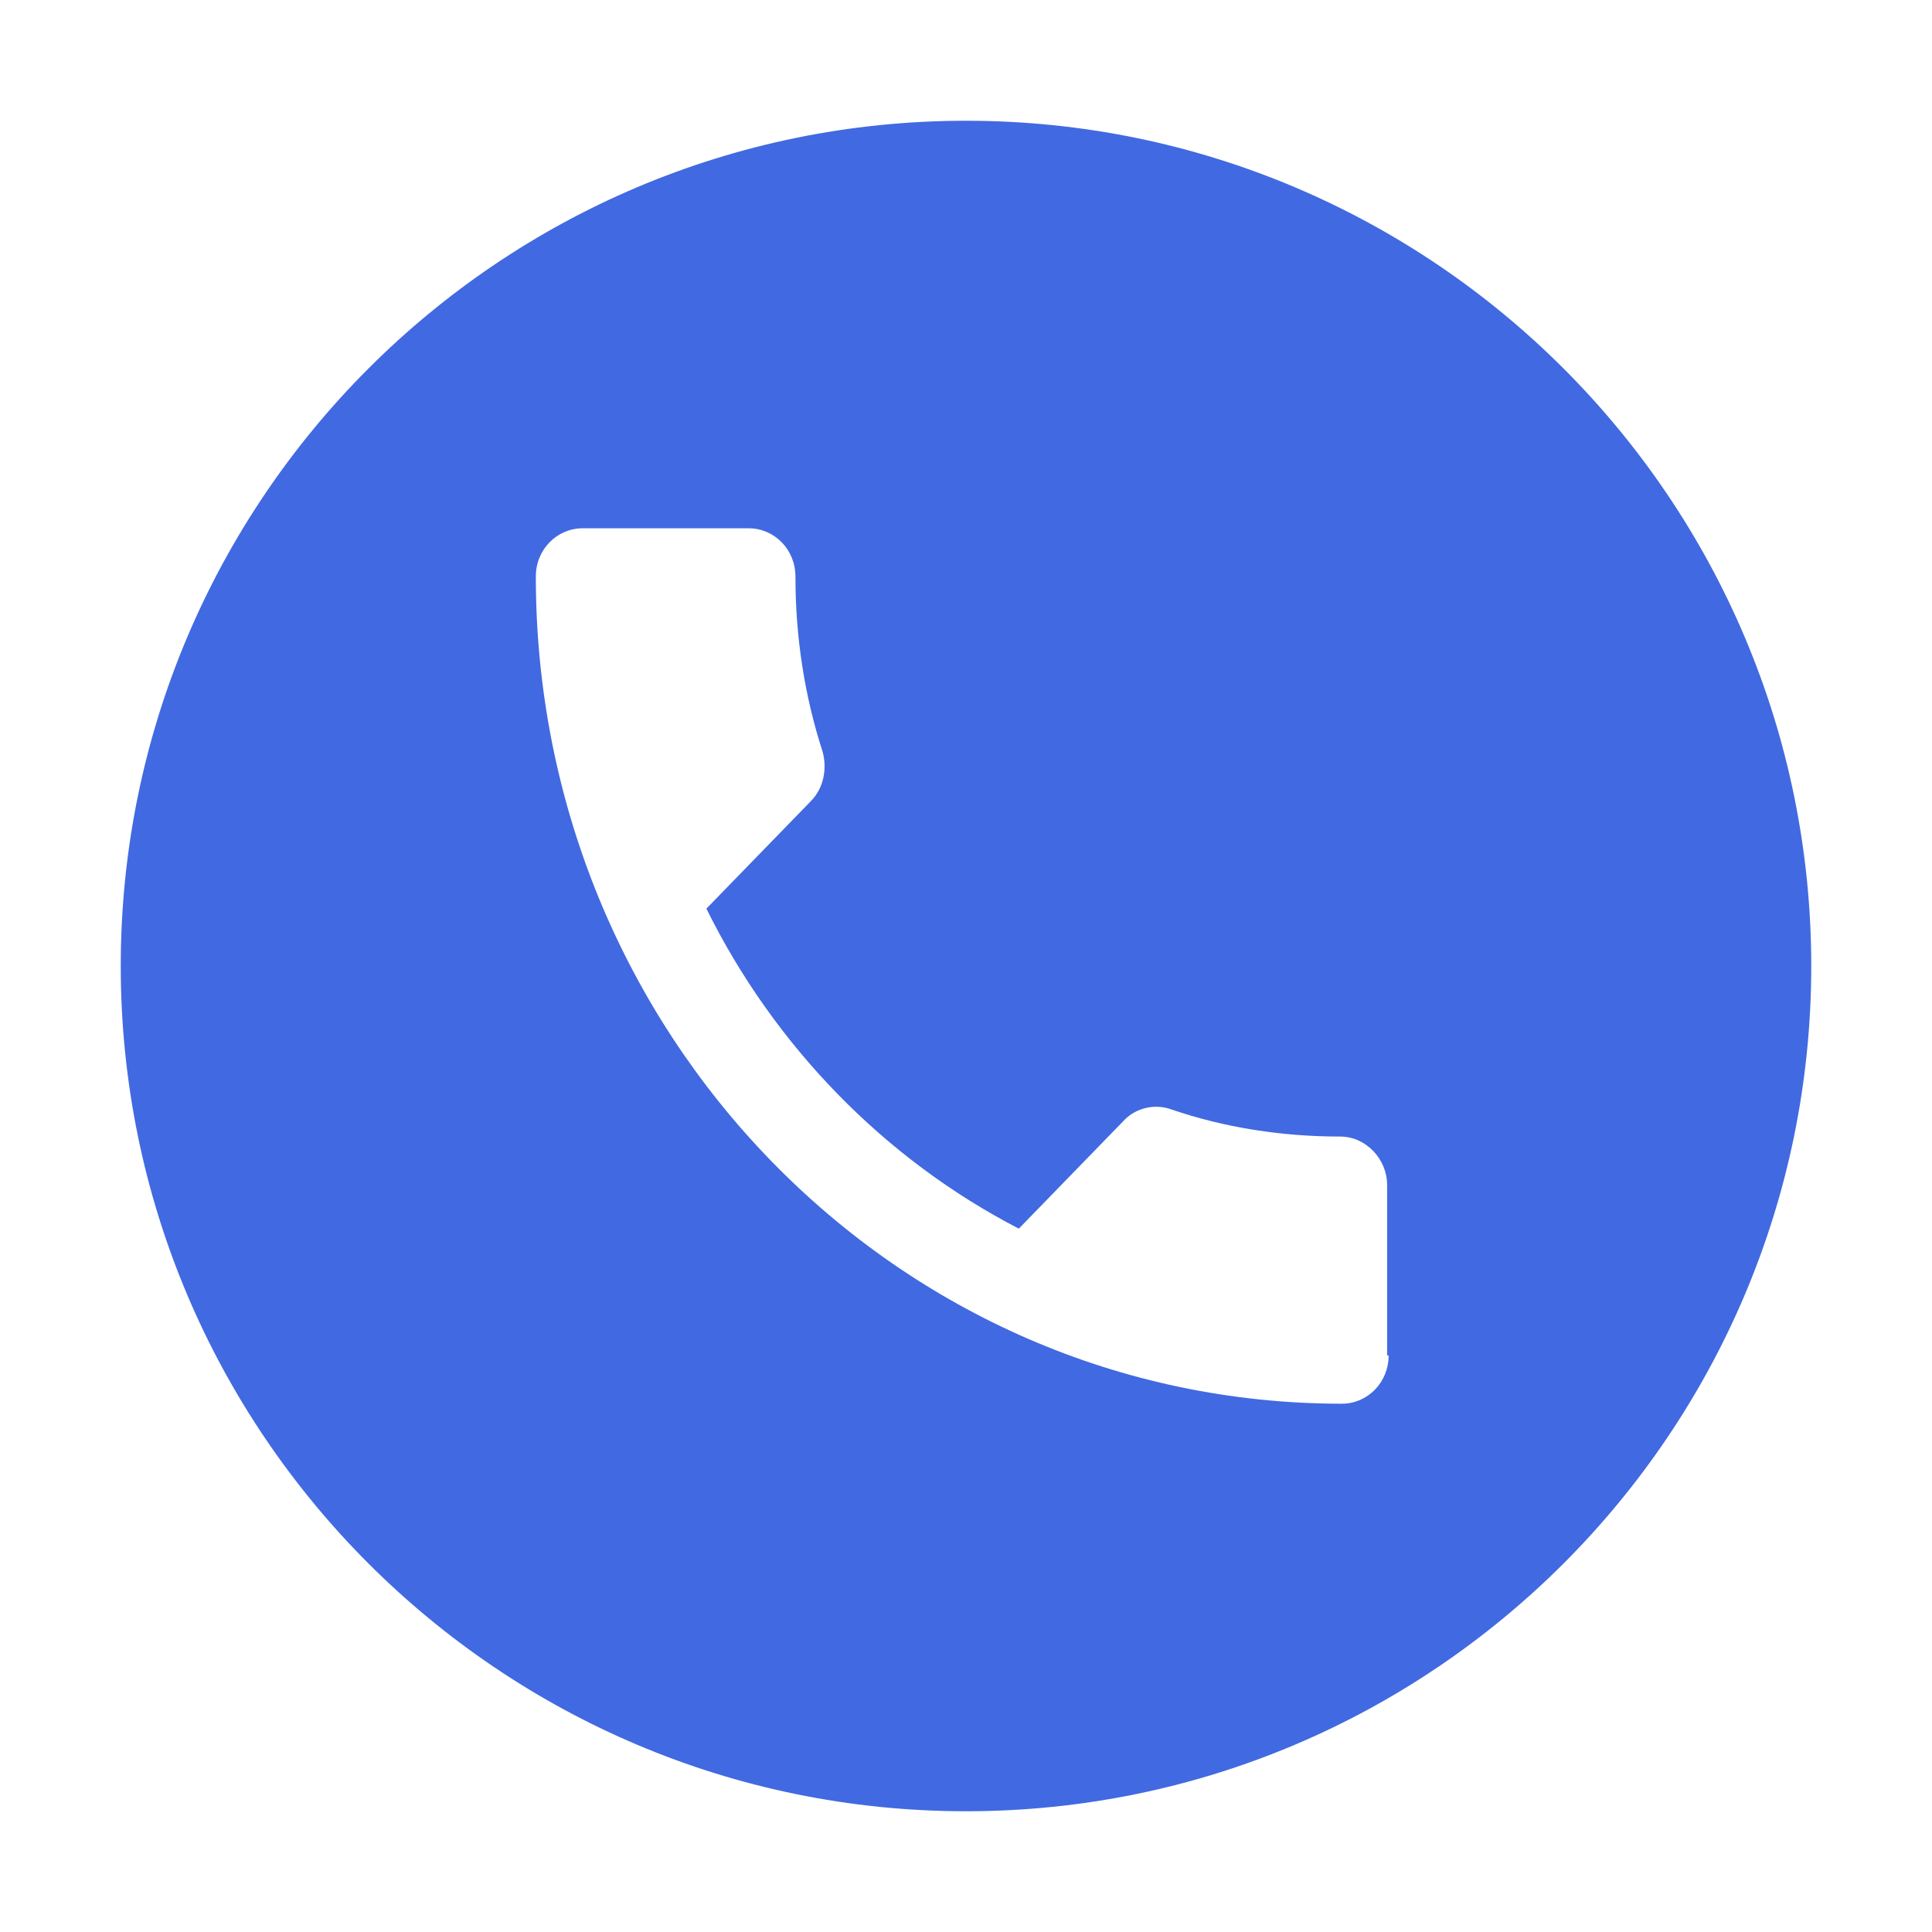 <?xml version="1.0" standalone="no"?><!DOCTYPE svg PUBLIC "-//W3C//DTD SVG 1.1//EN" "http://www.w3.org/Graphics/SVG/1.1/DTD/svg11.dtd"><svg class="icon" width="48px" height="48.00px" viewBox="0 0 1024 1024" version="1.1" xmlns="http://www.w3.org/2000/svg"><path d="M512 64C264.8 64 64 264.8 64 512s200.8 448 448 448 448-200.8 448-448S759.2 64 512 64z m224 654.4c0 14.4-11.2 25.6-24.8 25.6-236 0-427.2-196-427.2-438.4 0-14.4 11.2-25.6 24.8-25.6h88c13.6 0 24.8 11.2 24.8 25.6 0 32 4.8 63.2 14.4 92.8 2.4 8.8 0.8 19.2-6.4 26.4l-55.2 56.8c36 72.8 94.4 132.8 165.6 169.6l55.2-56.8c6.4-7.2 16.8-9.6 25.6-6.4 28 9.6 58.4 14.4 89.6 14.4 13.6 0 24.8 12 24.8 25.6v90.4z" fill="#4169E1" /></svg>